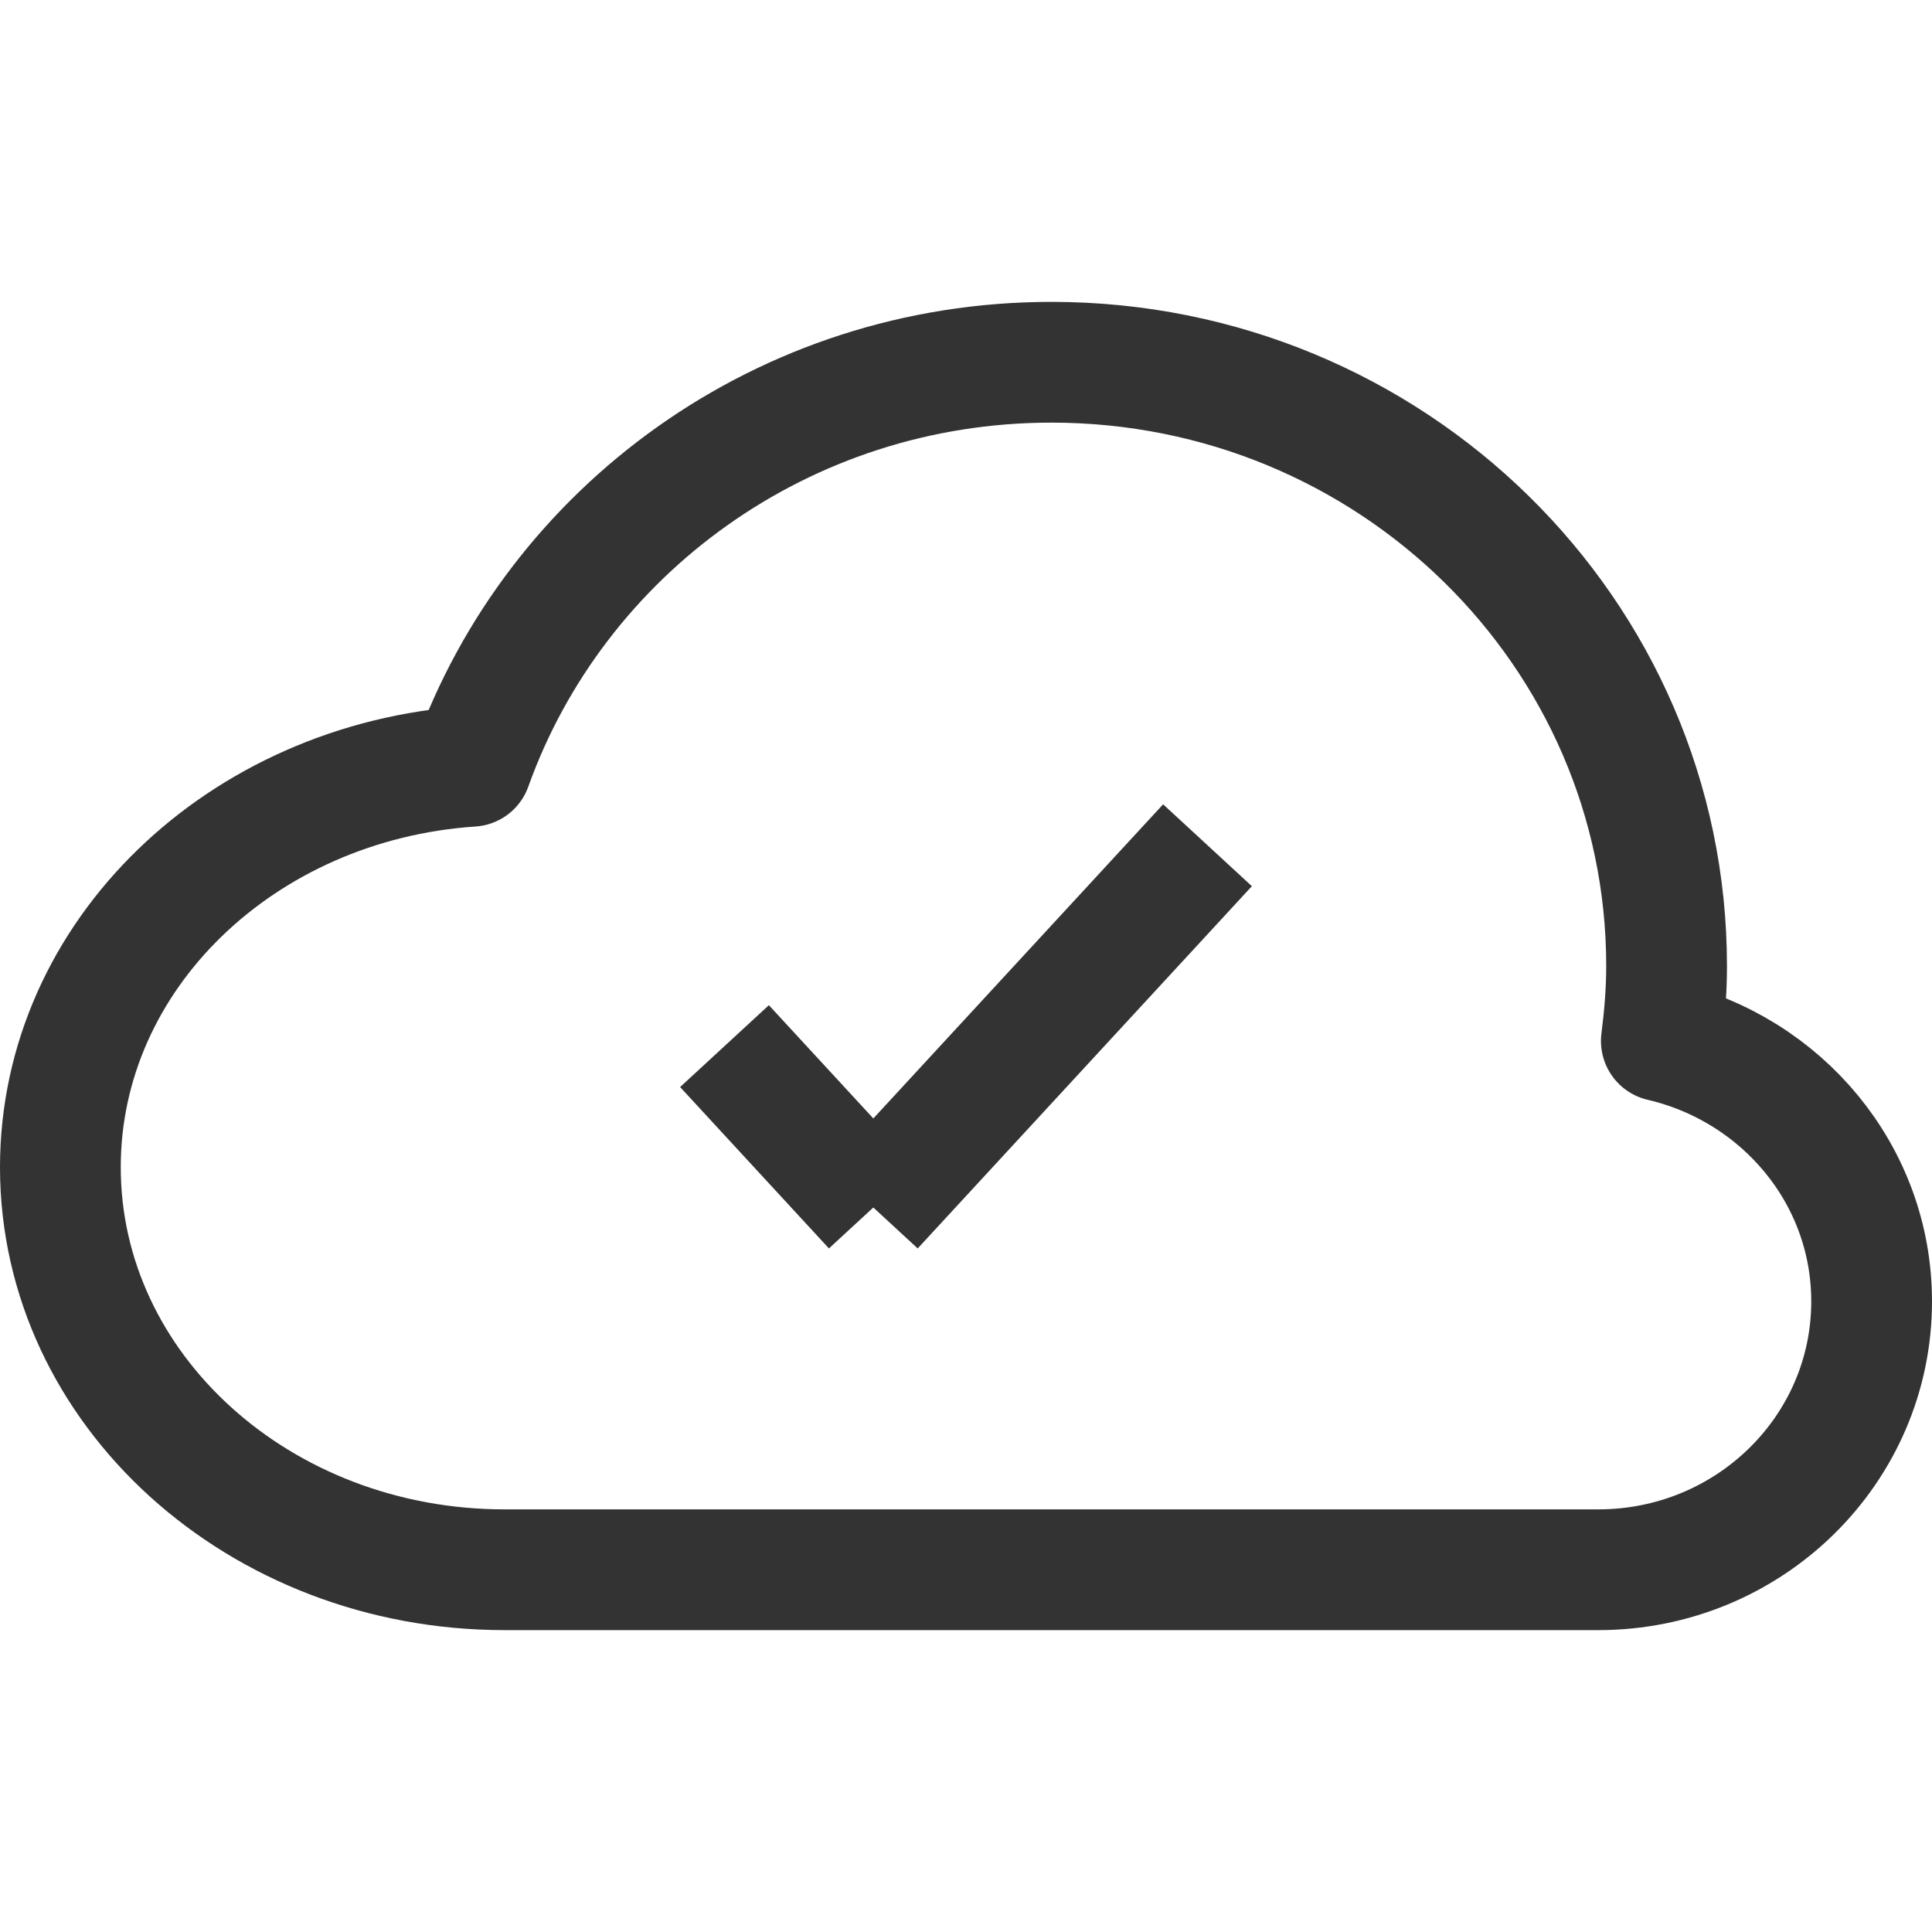<svg xmlns="http://www.w3.org/2000/svg" viewBox="0 0 32 32"><path d="M26.472 26C28.973 26 31 24.01 31 21.556c0-2.1-1.488-3.849-3.483-4.314.052-.408.087-.82.087-1.242 0-5.523-4.562-10-10.189-10-4.444 0-8.213 2.797-9.606 6.692C4.003 12.947 1 15.819 1 19.333 1 23.015 4.294 26 8.358 26h18.114zM12 17.327L14.465 20m0 0L20 14" stroke="#333" stroke-width="2" stroke-linejoin="round" stroke-miterlimit="10" fill="none"/></svg>